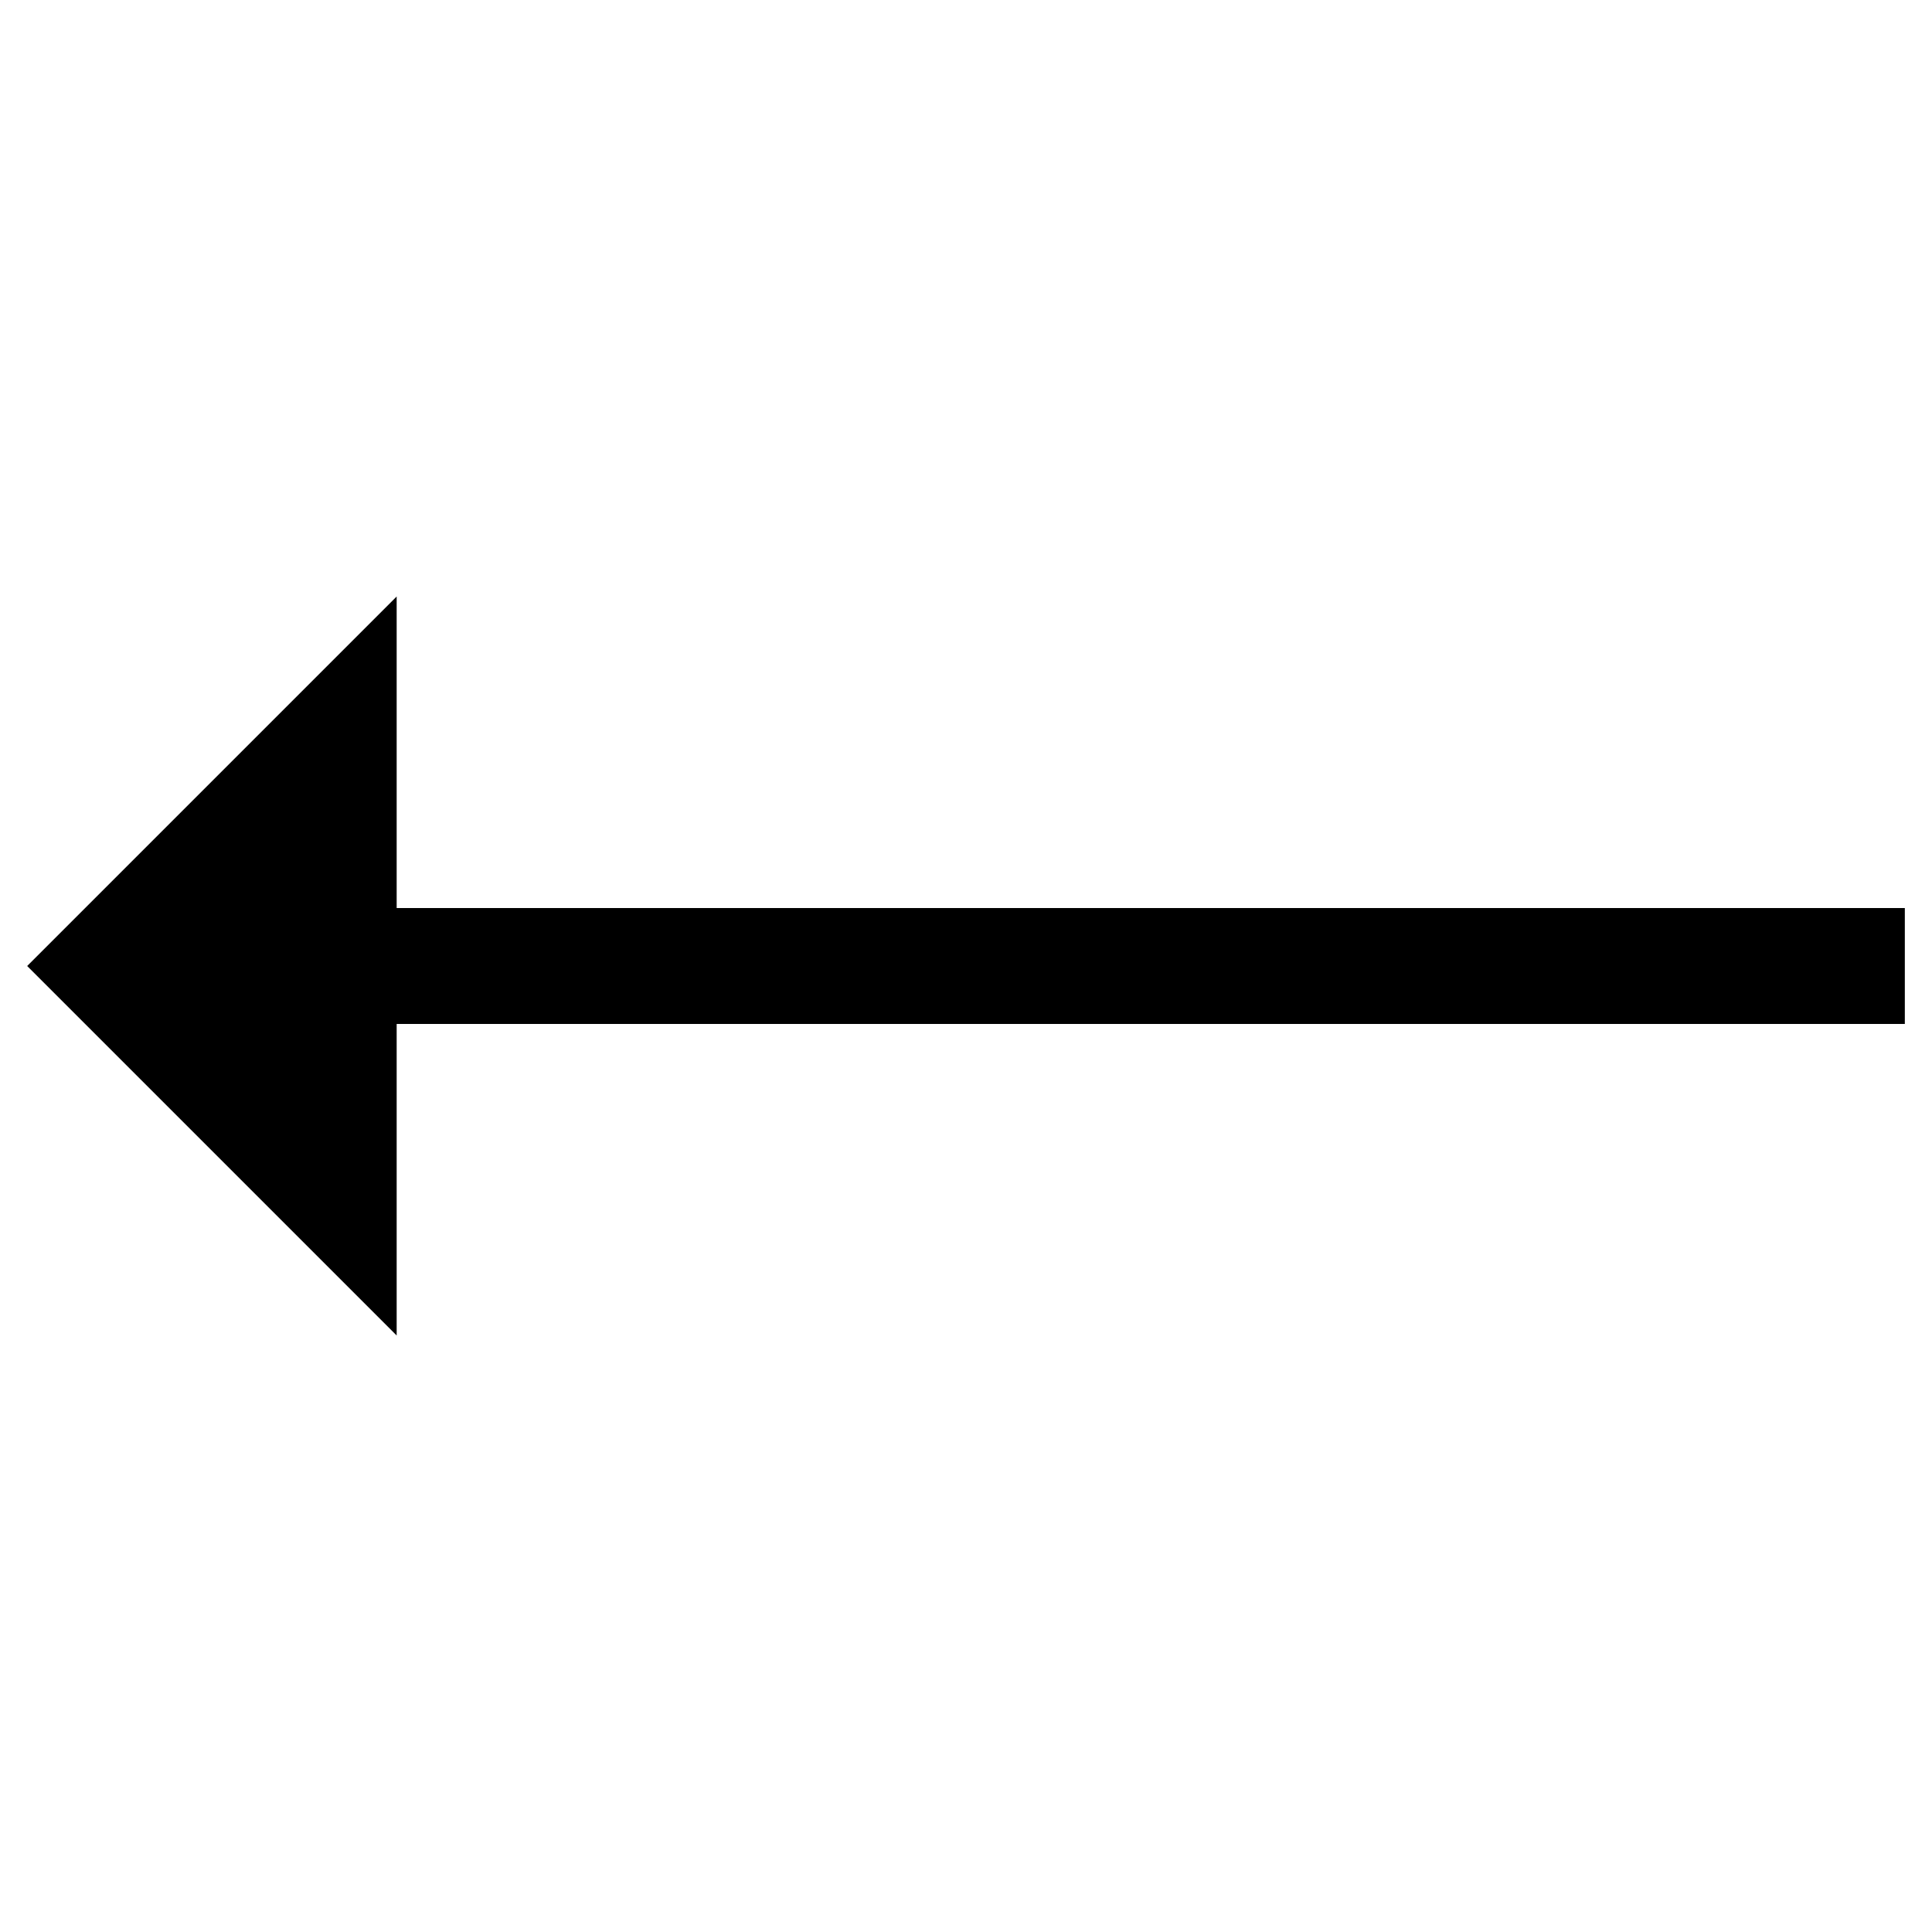 <svg id="レイヤー_1" data-name="レイヤー 1" xmlns="http://www.w3.org/2000/svg" viewBox="0 0 32 32"><defs><style>.cls-1{fill-rule:evenodd;}</style></defs><title>044_arr_l</title><polygon class="cls-1" points="0.45 16 6.57 22.12 6.57 16.96 31.55 16.96 31.55 15.04 6.57 15.04 6.57 9.88 0.45 16"/></svg>